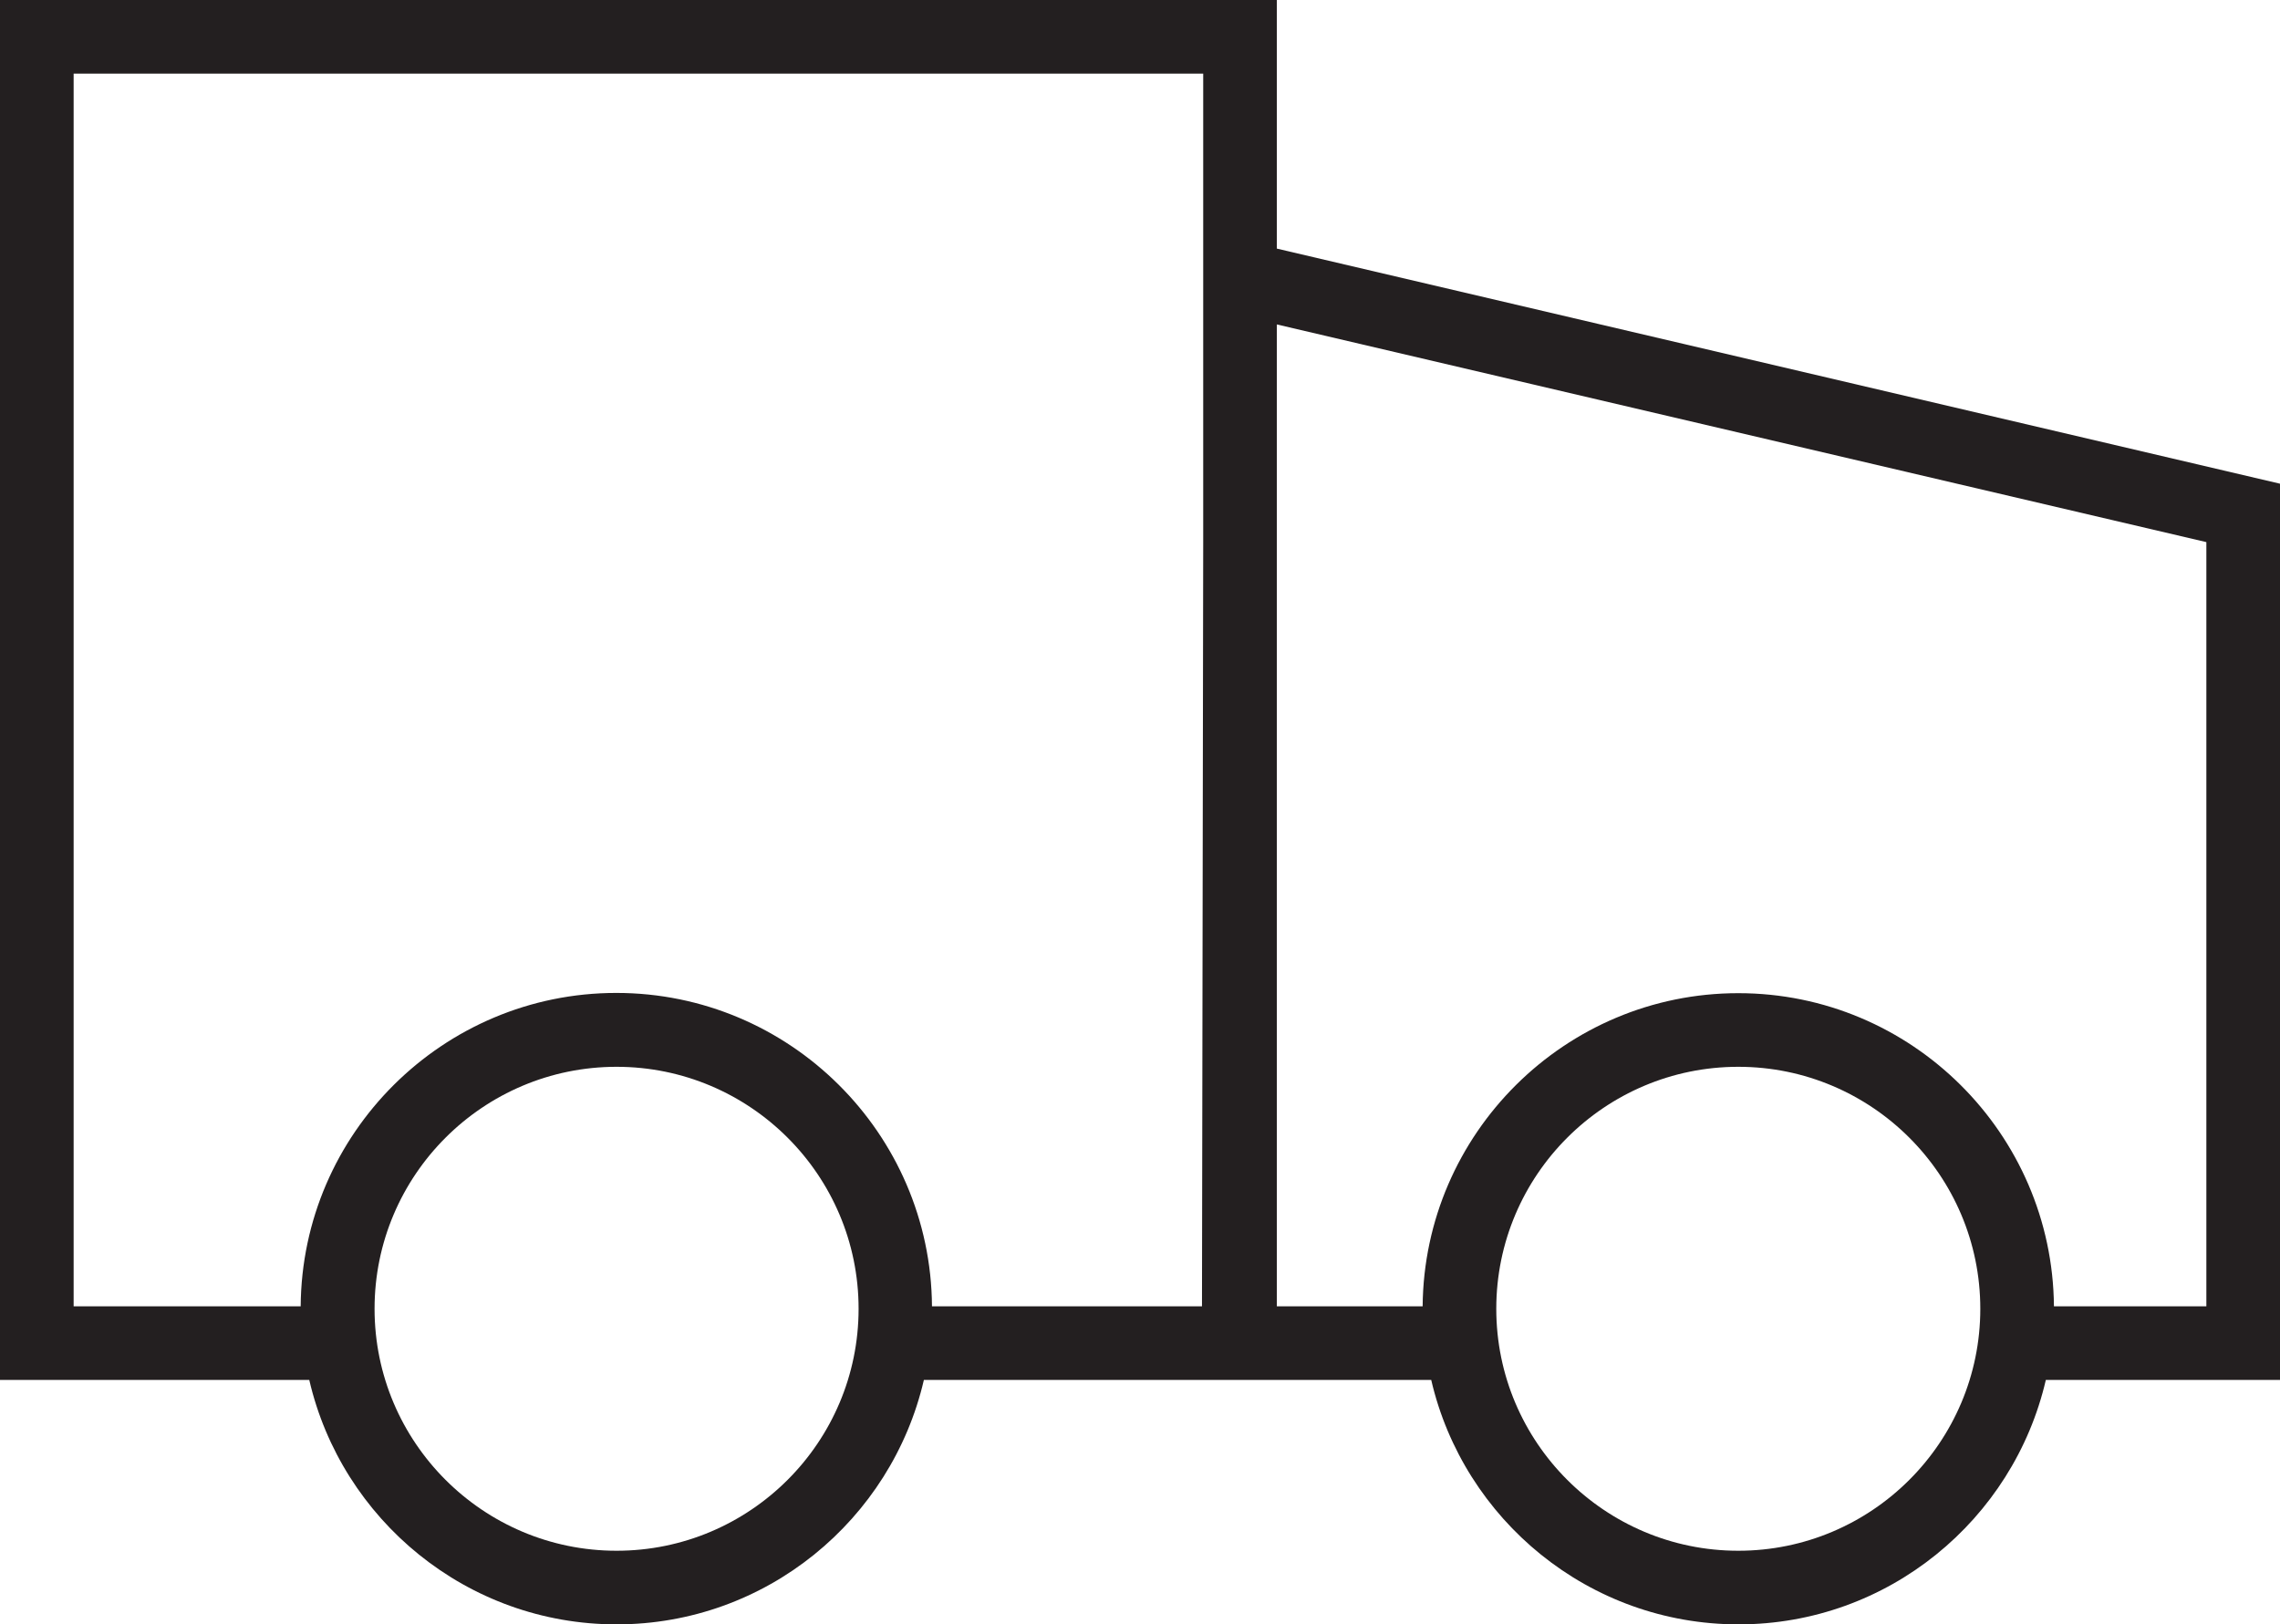 <?xml version="1.0" encoding="UTF-8"?>
<svg id="Layer_2" data-name="Layer 2" xmlns="http://www.w3.org/2000/svg" viewBox="0 0 92.89 66.19">
  <defs>
    <style>
      .cls-1 {
        fill: #231f20;
      }
    </style>
  </defs>
  <g id="Layer_1-2" data-name="Layer 1">
    <path class="cls-1" d="m92.89,19.71l-40.87-9.58V0H0v56.23h12.6c1.32,5.7,6.43,9.96,12.52,9.96s11.2-4.26,12.52-9.96h14.39s6.28,0,6.28,0c1.32,5.7,6.43,9.96,12.52,9.96s11.2-4.26,12.52-9.96h9.55V19.71ZM3,3h46.02v19.13l-.05,31.1h-11c-.05-7.05-5.8-12.77-12.86-12.77s-12.81,5.72-12.86,12.77H3V3Zm22.12,60.19c-5.44,0-9.86-4.42-9.86-9.86s4.42-9.86,9.86-9.86,9.86,4.42,9.86,9.86-4.42,9.86-9.86,9.86Zm45.7,0c-5.44,0-9.86-4.42-9.86-9.86s4.42-9.86,9.86-9.86,9.86,4.42,9.86,9.86-4.42,9.86-9.86,9.86Zm19.07-9.96h-6.21c-.06-7.04-5.8-12.76-12.86-12.76s-12.8,5.72-12.86,12.76h-5.94V13.22s37.87,8.87,37.87,8.87v31.14Z"/>
  </g>
</svg>